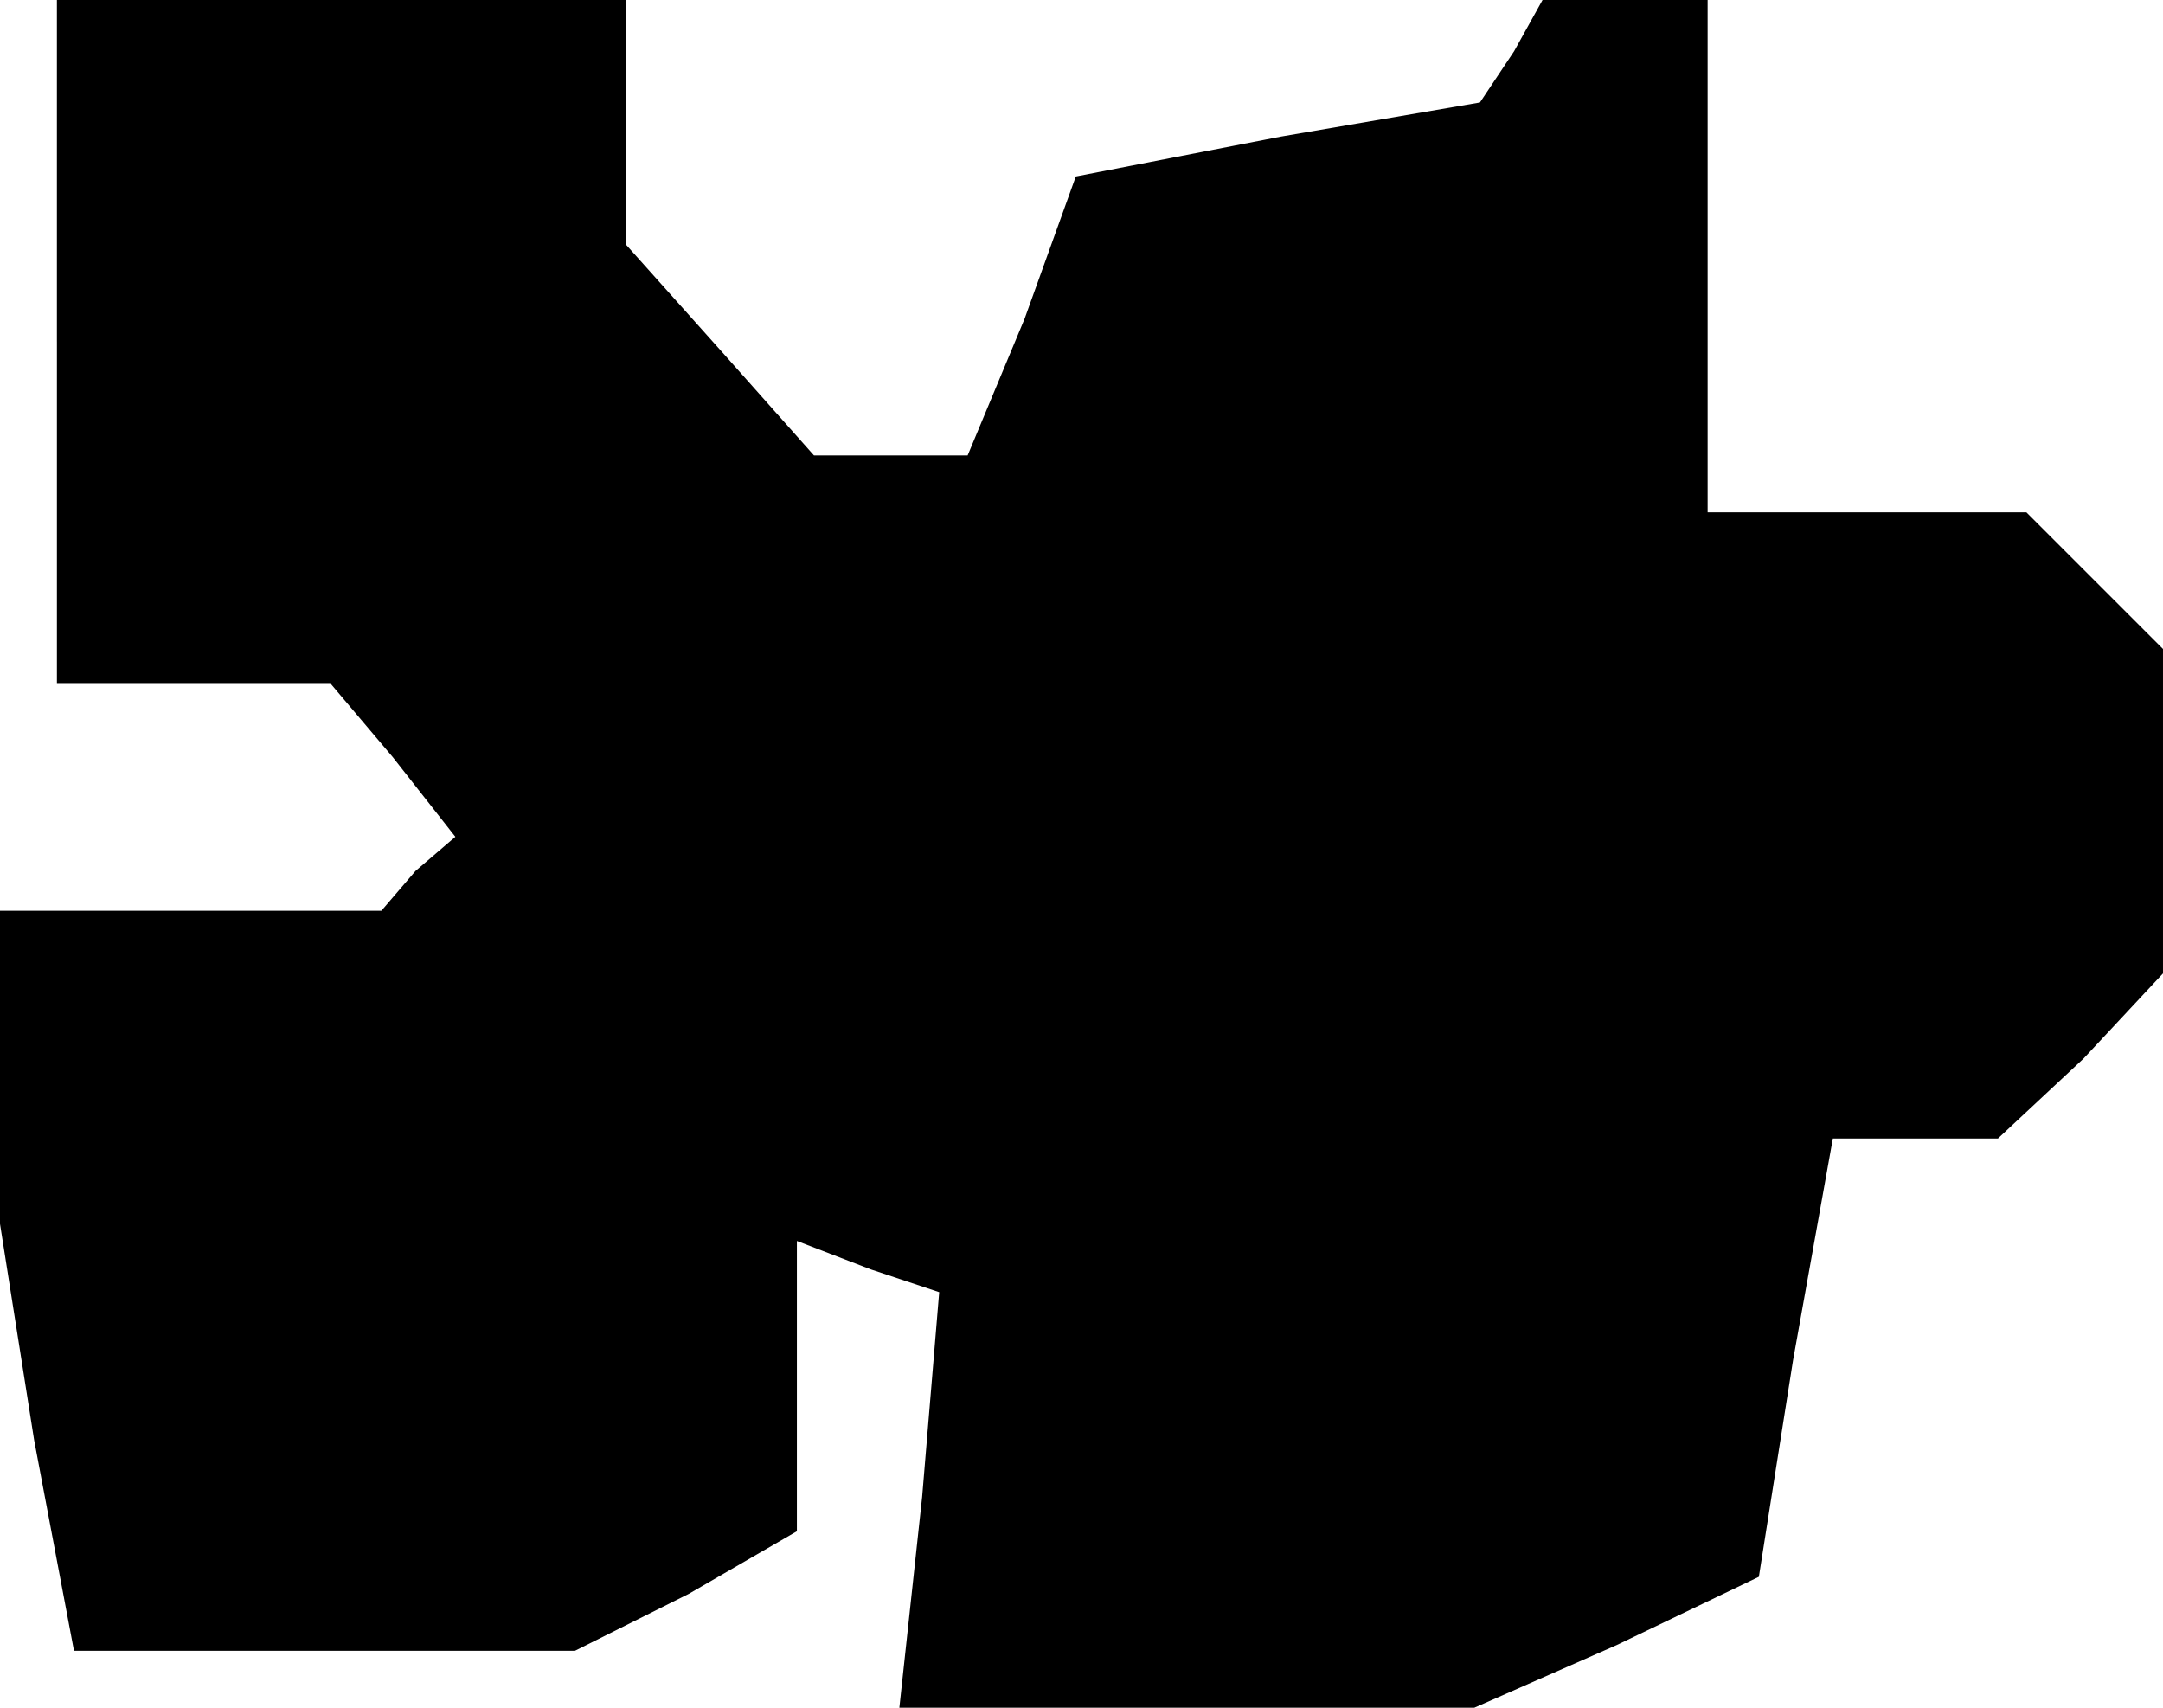 <?xml version="1.0" standalone="no"?>
<!DOCTYPE svg PUBLIC "-//W3C//DTD SVG 20010904//EN"
 "http://www.w3.org/TR/2001/REC-SVG-20010904/DTD/svg10.dtd">
<svg version="1.0" xmlns="http://www.w3.org/2000/svg"
 width="38pt" height="30pt" viewBox="0 0 38 30"
 preserveAspectRatio="xMidYMid meet">
<g transform="translate(0,30) scale(0.1,-0.1)"
fill="#000000" stroke="none">
<path d="M10 240 l0 -60 24 0 24 0 11 -13 11 -14 -7 -6 -6 -7 -34 0 -33 0 0
-27 0 -28 6 -38 7 -37 44 0 44 0 20 10 19 11 0 25 0 26 13 -5 12 -4 -3 -36 -4
-37 51 0 50 0 25 11 25 12 6 38 7 39 15 0 14 0 15 14 14 15 0 28 0 29 -12 12
-12 12 -28 0 -28 0 0 45 0 45 -14 0 -15 0 -5 -9 -6 -9 -35 -6 -36 -7 -9 -25
-10 -24 -13 0 -14 0 -16 18 -17 19 0 21 0 22 -50 0 -50 0 0 -60z"/>
</g>
</svg>
